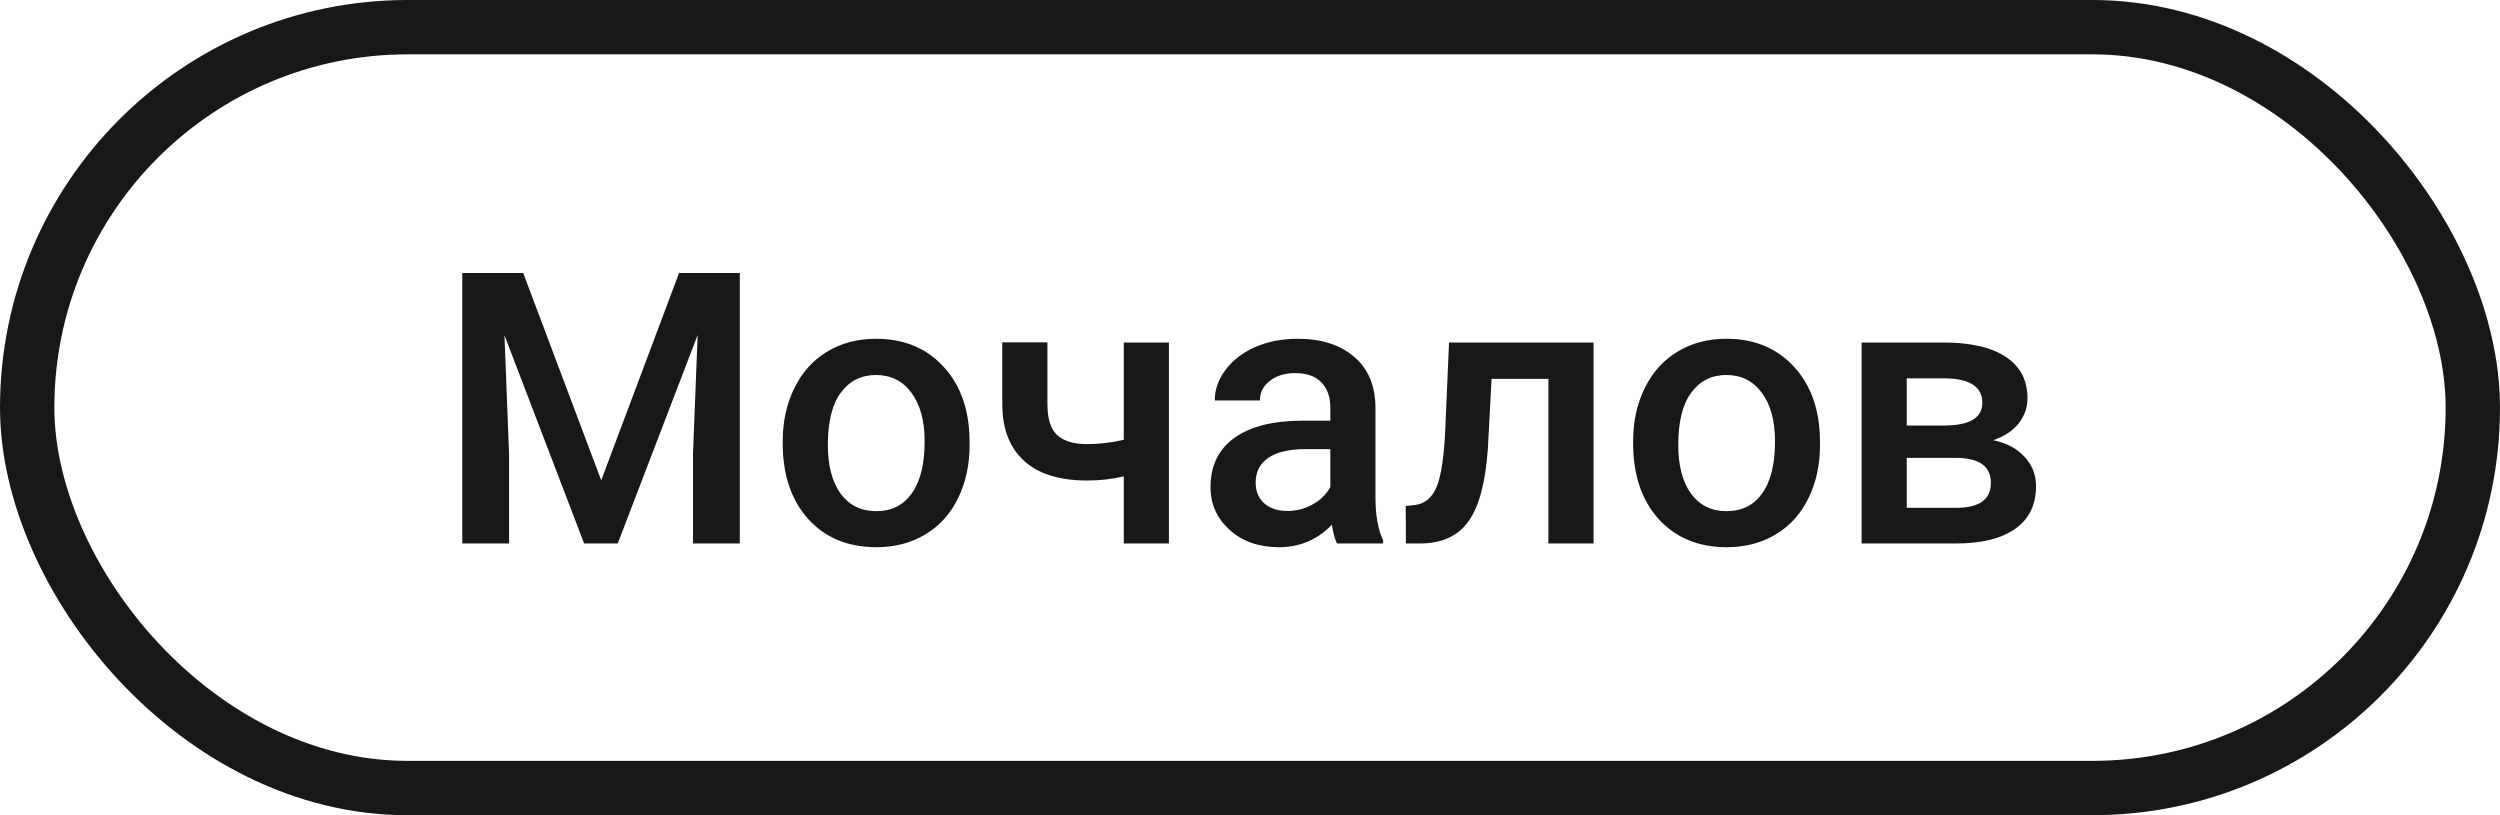 <svg width="92" height="30" viewBox="0 0 92 30" fill="none" xmlns="http://www.w3.org/2000/svg">
<path d="M19.254 10.047L22.125 17.676L24.989 10.047H27.225V20H25.502V16.719L25.673 12.33L22.733 20H21.496L18.564 12.337L18.734 16.719V20H17.012V10.047H19.254ZM28.804 16.233C28.804 15.509 28.947 14.857 29.234 14.278C29.521 13.695 29.925 13.248 30.444 12.938C30.964 12.624 31.561 12.467 32.235 12.467C33.233 12.467 34.042 12.788 34.662 13.431C35.286 14.073 35.624 14.925 35.674 15.987L35.681 16.377C35.681 17.106 35.539 17.758 35.257 18.332C34.979 18.906 34.578 19.351 34.054 19.665C33.534 19.98 32.933 20.137 32.249 20.137C31.205 20.137 30.369 19.79 29.74 19.098C29.116 18.4 28.804 17.473 28.804 16.315V16.233ZM30.465 16.377C30.465 17.138 30.622 17.735 30.936 18.168C31.251 18.596 31.689 18.811 32.249 18.811C32.81 18.811 33.245 18.592 33.555 18.154C33.869 17.717 34.026 17.076 34.026 16.233C34.026 15.486 33.865 14.894 33.541 14.456C33.222 14.019 32.787 13.8 32.235 13.8C31.693 13.8 31.262 14.016 30.943 14.449C30.624 14.878 30.465 15.52 30.465 16.377ZM43.016 20H41.355V17.532C40.926 17.633 40.475 17.683 40.001 17.683C38.989 17.683 38.217 17.441 37.684 16.958C37.15 16.47 36.884 15.773 36.884 14.866V12.597H38.545V14.866C38.545 15.404 38.663 15.784 38.9 16.008C39.142 16.231 39.509 16.343 40.001 16.343C40.448 16.343 40.899 16.29 41.355 16.186V12.604H43.016V20ZM49.202 20C49.129 19.859 49.065 19.629 49.011 19.31C48.482 19.861 47.835 20.137 47.069 20.137C46.327 20.137 45.72 19.925 45.251 19.501C44.782 19.077 44.547 18.553 44.547 17.929C44.547 17.14 44.839 16.537 45.422 16.117C46.01 15.693 46.848 15.481 47.938 15.481H48.956V14.996C48.956 14.613 48.849 14.308 48.635 14.08C48.421 13.848 48.095 13.731 47.657 13.731C47.279 13.731 46.969 13.827 46.727 14.019C46.486 14.205 46.365 14.445 46.365 14.736H44.704C44.704 14.331 44.839 13.953 45.107 13.602C45.376 13.246 45.741 12.968 46.201 12.768C46.666 12.567 47.183 12.467 47.753 12.467C48.619 12.467 49.309 12.685 49.824 13.123C50.339 13.556 50.603 14.167 50.617 14.955V18.291C50.617 18.956 50.711 19.487 50.898 19.884V20H49.202ZM47.377 18.804C47.705 18.804 48.013 18.724 48.3 18.564C48.592 18.405 48.81 18.191 48.956 17.922V16.527H48.06C47.445 16.527 46.983 16.634 46.673 16.849C46.363 17.063 46.208 17.366 46.208 17.758C46.208 18.077 46.313 18.332 46.523 18.523C46.737 18.71 47.022 18.804 47.377 18.804ZM58.643 12.604V20H56.981V13.943H54.89L54.753 16.52C54.666 17.76 54.427 18.651 54.035 19.193C53.648 19.731 53.053 20 52.251 20H51.738L51.731 18.619L52.073 18.585C52.438 18.535 52.702 18.314 52.866 17.922C53.035 17.525 53.142 16.805 53.188 15.762L53.324 12.604H58.643ZM60.099 16.233C60.099 15.509 60.242 14.857 60.529 14.278C60.816 13.695 61.22 13.248 61.739 12.938C62.259 12.624 62.856 12.467 63.53 12.467C64.528 12.467 65.337 12.788 65.957 13.431C66.581 14.073 66.919 14.925 66.969 15.987L66.976 16.377C66.976 17.106 66.834 17.758 66.552 18.332C66.274 18.906 65.873 19.351 65.349 19.665C64.829 19.98 64.228 20.137 63.544 20.137C62.5 20.137 61.664 19.79 61.035 19.098C60.411 18.4 60.099 17.473 60.099 16.315V16.233ZM61.76 16.377C61.76 17.138 61.917 17.735 62.231 18.168C62.546 18.596 62.983 18.811 63.544 18.811C64.105 18.811 64.54 18.592 64.85 18.154C65.164 17.717 65.321 17.076 65.321 16.233C65.321 15.486 65.159 14.894 64.836 14.456C64.517 14.019 64.082 13.8 63.53 13.8C62.988 13.8 62.557 14.016 62.238 14.449C61.919 14.878 61.76 15.52 61.76 16.377ZM68.507 20V12.604H71.508C72.519 12.604 73.29 12.781 73.818 13.137C74.347 13.488 74.611 13.993 74.611 14.654C74.611 14.996 74.504 15.304 74.29 15.577C74.08 15.846 73.768 16.053 73.353 16.199C73.837 16.299 74.219 16.502 74.502 16.808C74.784 17.113 74.926 17.473 74.926 17.888C74.926 18.576 74.671 19.1 74.16 19.46C73.654 19.82 72.925 20 71.973 20H68.507ZM70.168 16.849V18.688H71.986C72.838 18.688 73.265 18.382 73.265 17.771C73.265 17.156 72.832 16.849 71.966 16.849H70.168ZM70.168 15.659H71.535C72.478 15.659 72.95 15.381 72.95 14.825C72.95 14.242 72.504 13.941 71.61 13.923H70.168V15.659Z" fill="#181818"/>
<rect x="1" y="1" width="90" height="28" rx="14" stroke="#181818" stroke-width="2"/>
</svg>
